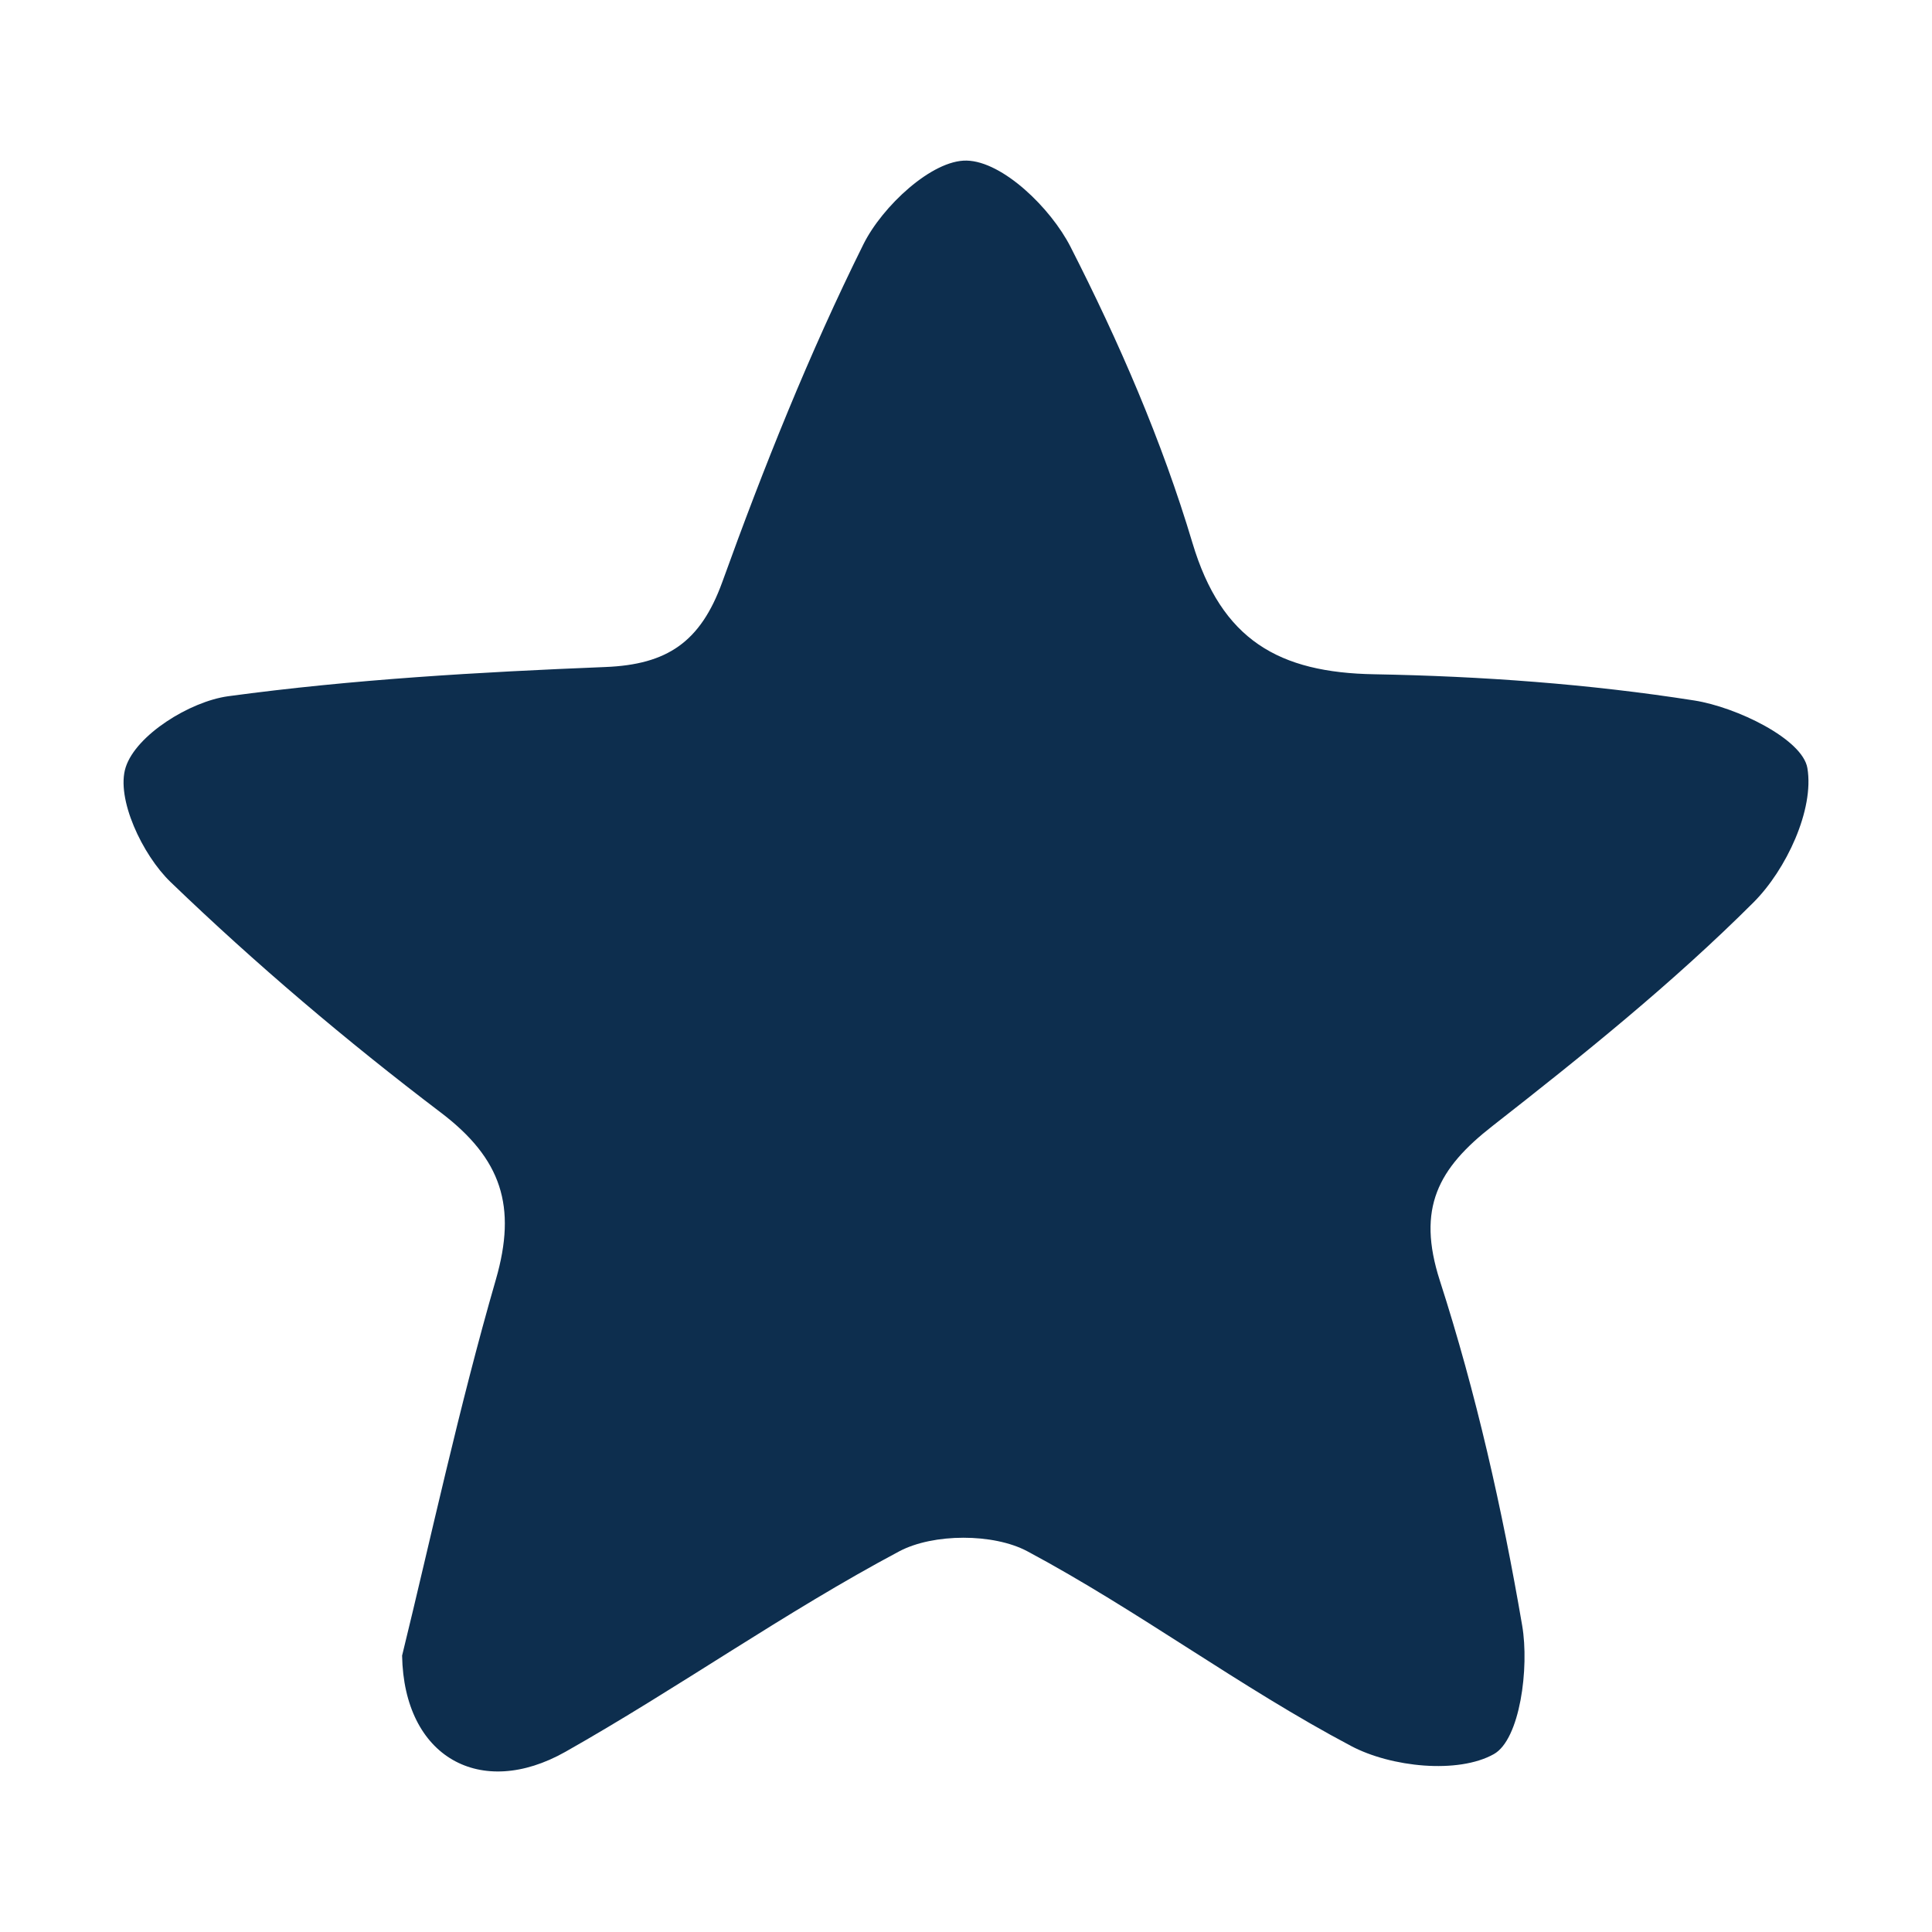 <svg width="16" height="16" viewBox="0 0 16 16" fill="none" xmlns="http://www.w3.org/2000/svg">
<path fill-rule="evenodd" clip-rule="evenodd" d="M3.33 13.711C3.568 12.74 3.8 11.657 4.107 10.595C4.281 9.991 4.155 9.597 3.651 9.214C2.871 8.622 2.118 7.984 1.413 7.305C1.179 7.08 0.958 6.611 1.041 6.354C1.127 6.087 1.571 5.81 1.889 5.766C2.922 5.626 3.968 5.566 5.012 5.524C5.526 5.504 5.801 5.317 5.981 4.822C6.324 3.871 6.701 2.928 7.15 2.024C7.306 1.709 7.719 1.323 8.006 1.33C8.305 1.337 8.702 1.724 8.865 2.043C9.266 2.829 9.623 3.651 9.875 4.495C10.116 5.302 10.592 5.571 11.383 5.584C12.268 5.6 13.158 5.664 14.031 5.801C14.382 5.856 14.928 6.121 14.968 6.361C15.026 6.704 14.793 7.202 14.522 7.473C13.852 8.142 13.108 8.74 12.36 9.325C11.91 9.676 11.731 10.005 11.924 10.605C12.224 11.535 12.441 12.498 12.606 13.462C12.666 13.812 12.588 14.406 12.371 14.527C12.074 14.693 11.521 14.635 11.19 14.46C10.269 13.973 9.427 13.338 8.508 12.847C8.227 12.697 7.73 12.698 7.448 12.847C6.5 13.351 5.618 13.979 4.682 14.508C3.98 14.904 3.345 14.553 3.33 13.711Z" fill="#0D2E4E"/>
</svg>

